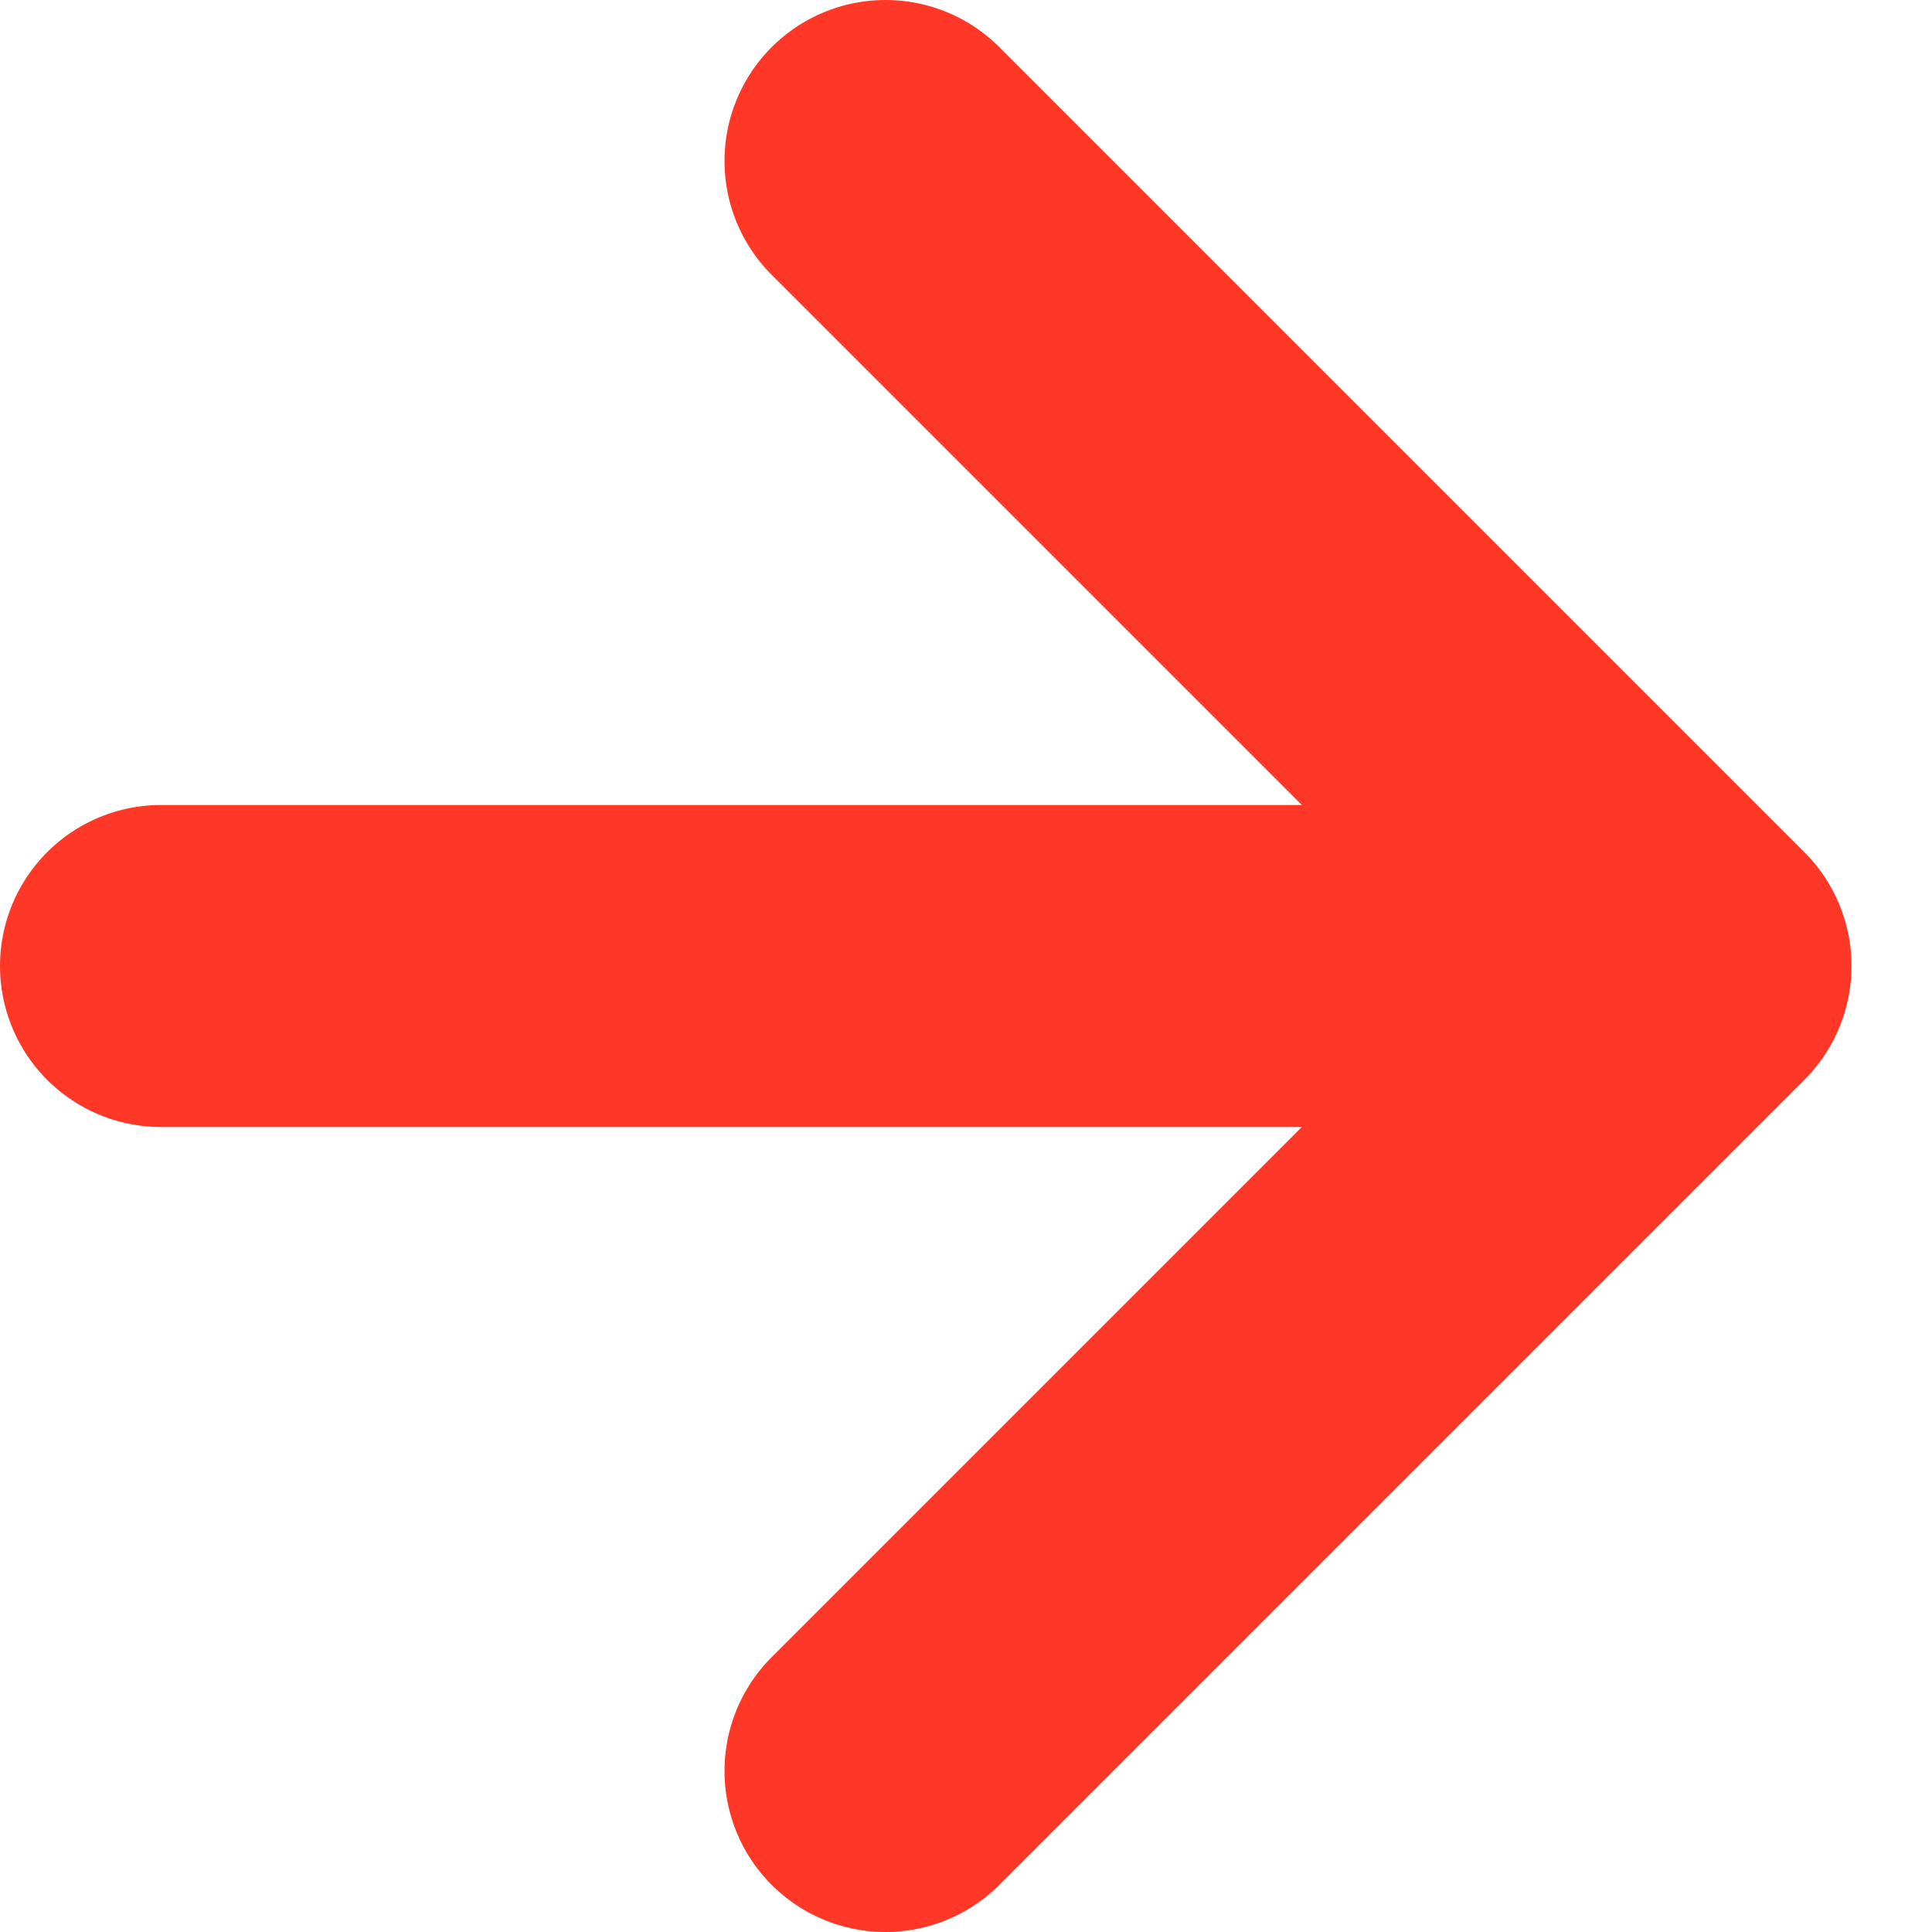 <svg width="12" height="12" viewBox="0 0 12 12" fill="none" xmlns="http://www.w3.org/2000/svg">
<path d="M1 6H10.5M10.5 6L5.5 1M10.5 6L5.5 11" stroke="#FF3726" stroke-width="2" stroke-linecap="round" stroke-linejoin="round"/>
</svg>

